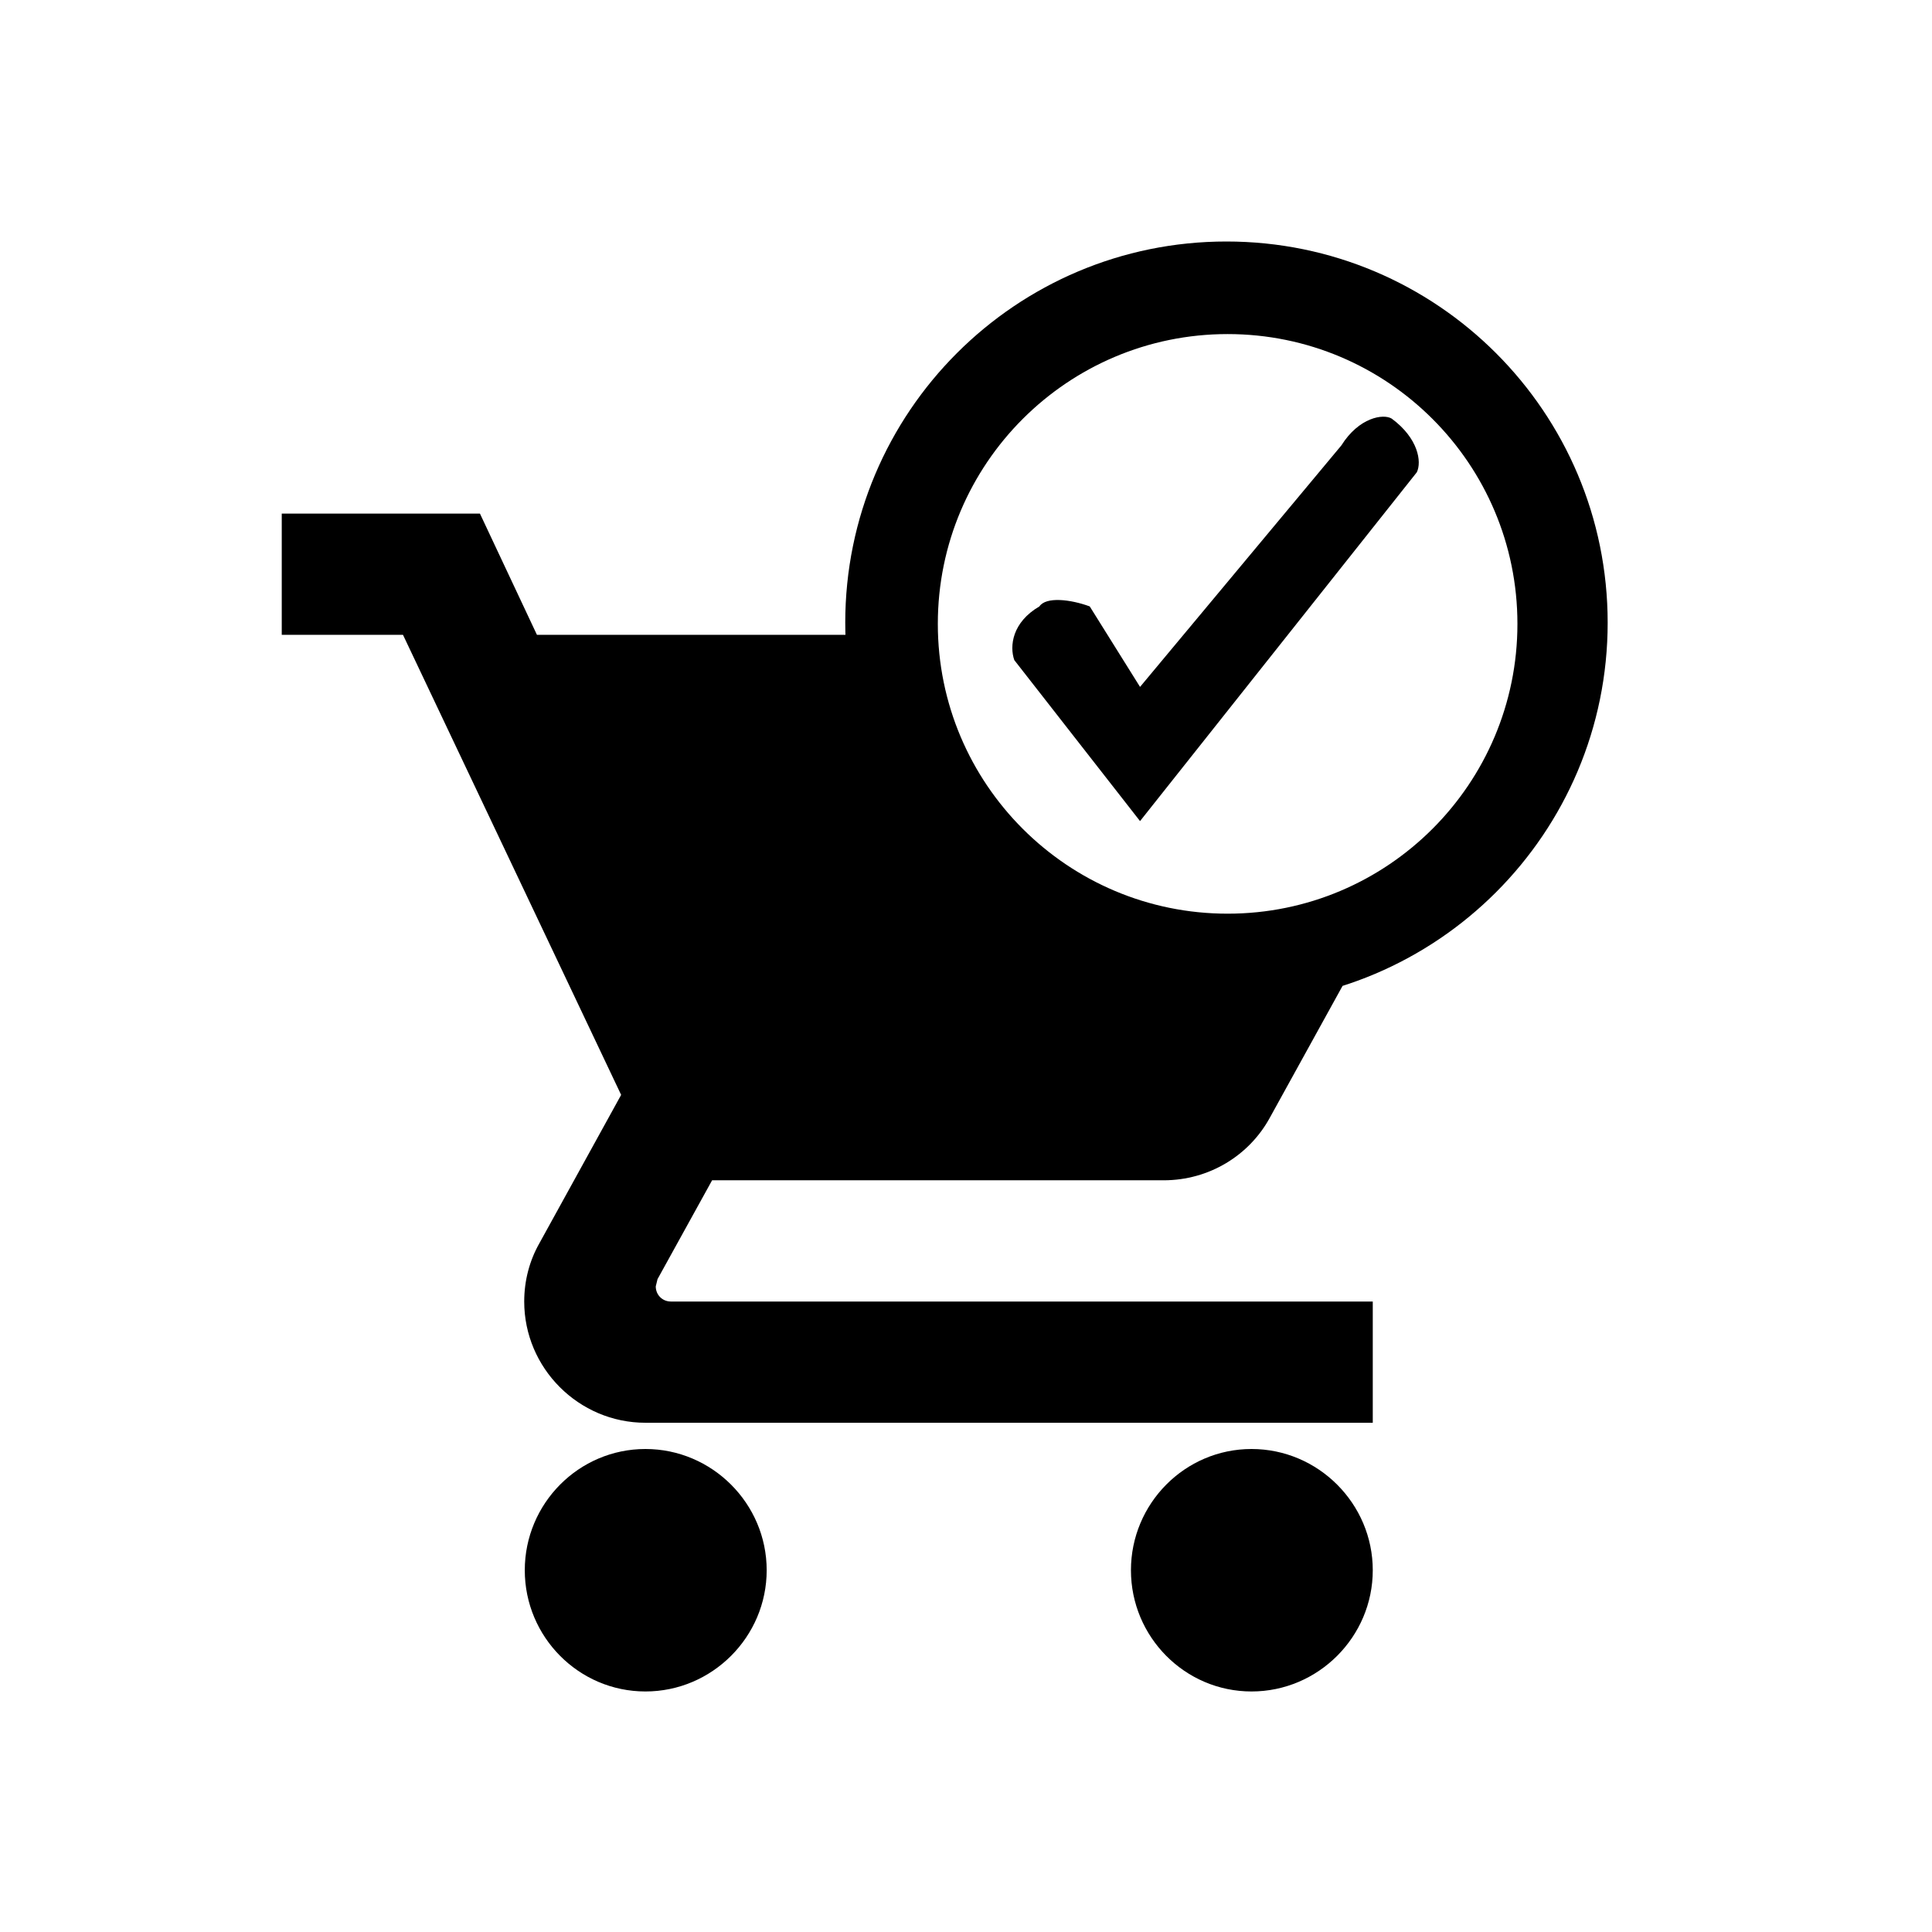 <svg fill="#000" xmlns="http://www.w3.org/2000/svg" width="24" height="24" viewBox="0 0 24 24">
  <path d="M10.537,7.886 C10.667,10.384 12.734,12.37 15.265,12.37 C15.779,12.37 16.275,12.288 16.739,12.136 L15.773,13.887 C15.517,14.354 15.02,14.662 14.455,14.662 L8.846,14.662 L8.168,15.89 L8.146,15.98 C8.146,16.085 8.228,16.168 8.334,16.168 L17.053,16.168 L17.053,17.674 L8.018,17.674 C7.189,17.674 6.512,16.996 6.512,16.168 C6.512,15.905 6.58,15.656 6.7,15.445 L7.716,13.601 L5.006,7.886 L3.5,7.886 L3.5,6.38 L5.962,6.38 L6.67,7.886 L10.537,7.886 Z M15.547,18 C16.375,18 17.053,18.678 17.053,19.506 C17.053,20.334 16.375,21.012 15.547,21.012 C14.719,21.012 14.049,20.334 14.049,19.506 C14.049,18.678 14.719,18 15.547,18 Z M8.018,18 C8.846,18 9.524,18.678 9.524,19.506 C9.524,20.334 8.846,21.012 8.018,21.012 C7.189,21.012 6.519,20.334 6.519,19.506 C6.519,18.678 7.189,18 8.018,18 Z M15.235,12.471 C12.62,12.471 10.5,10.351 10.5,7.735 C10.5,5.12 12.62,3 15.235,3 C17.851,3 19.971,5.12 19.971,7.735 C19.971,10.351 17.851,12.471 15.235,12.471 Z M15.25,11.35 C17.238,11.35 18.85,9.738 18.85,7.75 C18.85,5.762 17.238,4.15 15.25,4.15 C13.262,4.15 11.65,5.762 11.65,7.75 C11.65,9.738 13.262,11.35 15.25,11.35 Z M14.162,10.2 L12.6,8.2 C12.539,8.026 12.574,7.73 12.912,7.533 C12.994,7.41 13.298,7.445 13.537,7.533 L14.162,8.533 L16.663,5.533 C16.882,5.184 17.185,5.137 17.288,5.2 C17.617,5.442 17.664,5.737 17.6,5.867 L14.162,10.2 Z"/>
</svg>